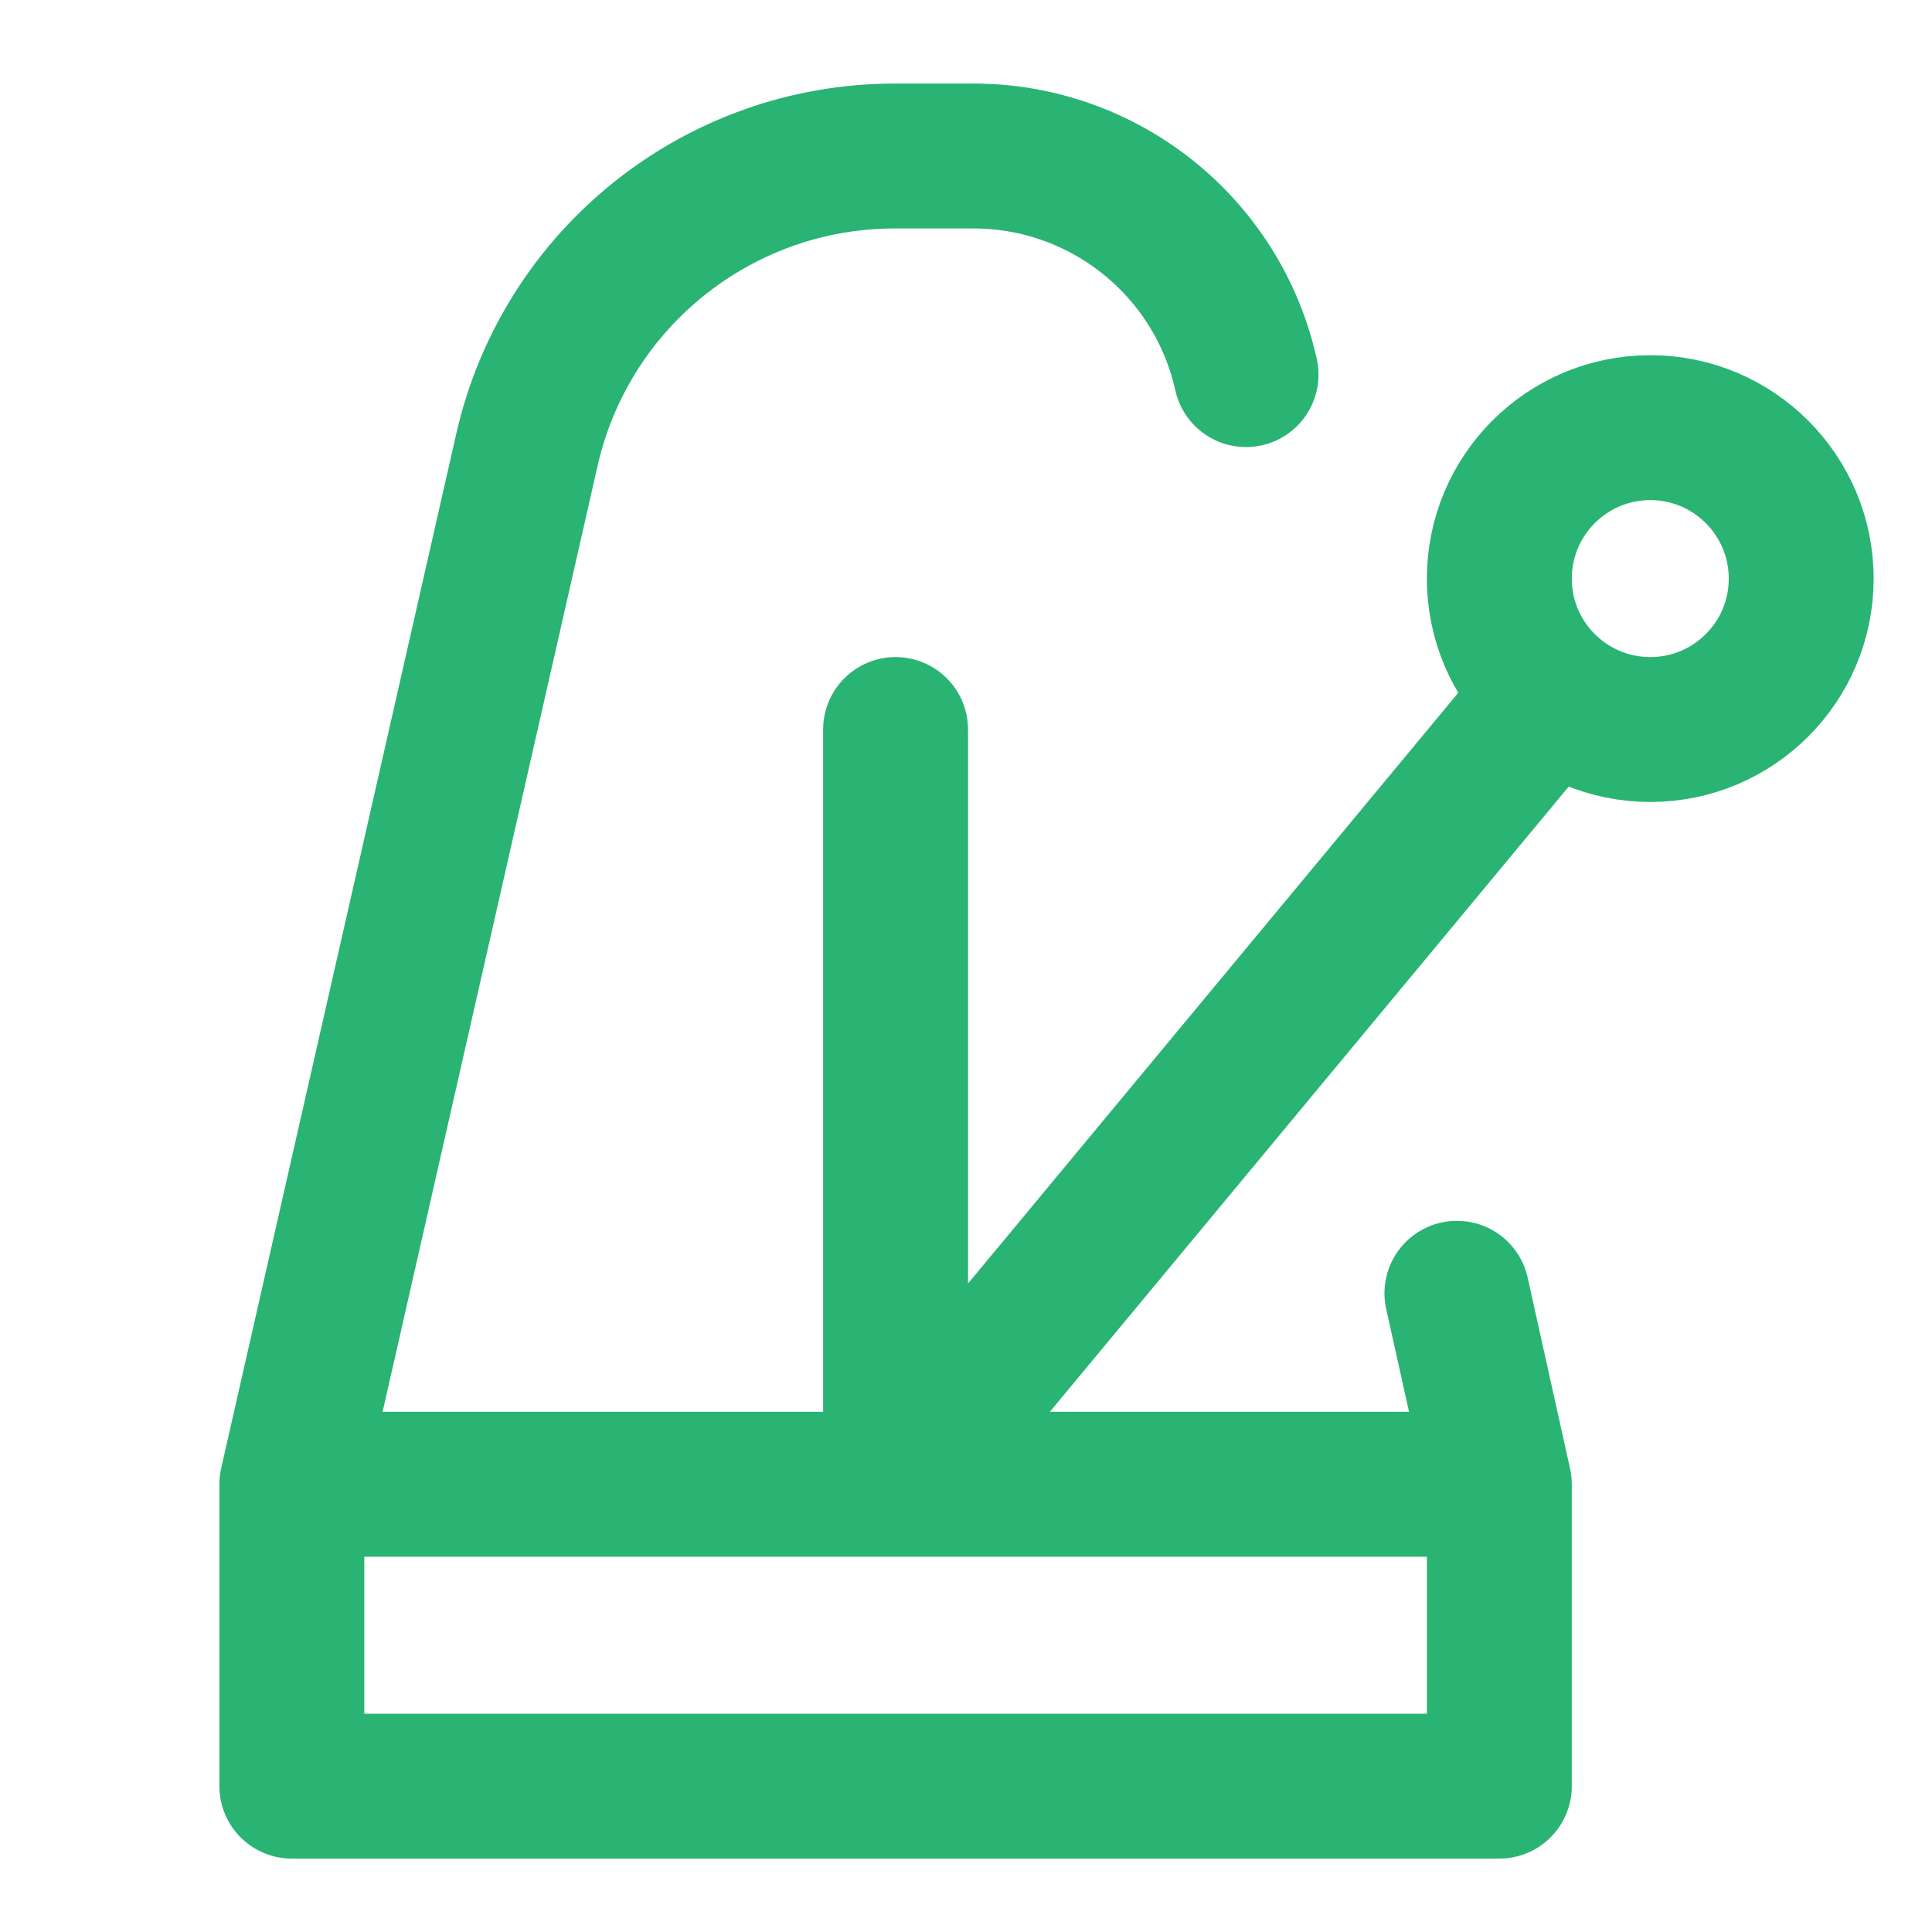 <svg width="20" height="20" viewBox="0 0 20 20" fill="none" xmlns="http://www.w3.org/2000/svg"><path d="M12.899 3.878C12.605 2.556 11.432 1.615 10.077 1.615H9.263C7.44 1.615 5.859 2.877 5.455 4.655L3.021 15.365M3.021 15.365V18.49H15.521V15.365M3.021 15.365H15.521M15.521 15.365L15.082 13.388M9.271 7.552V15.365L16.067 7.176M18.646 5.99C18.646 6.853 17.946 7.552 17.084 7.552C16.221 7.552 15.521 6.853 15.521 5.99C15.521 5.127 16.221 4.427 17.084 4.427C17.946 4.427 18.646 5.127 18.646 5.99Z" stroke="#29B473" stroke-width="1.5" stroke-miterlimit="10" stroke-linecap="round" stroke-linejoin="round"></path></svg>
